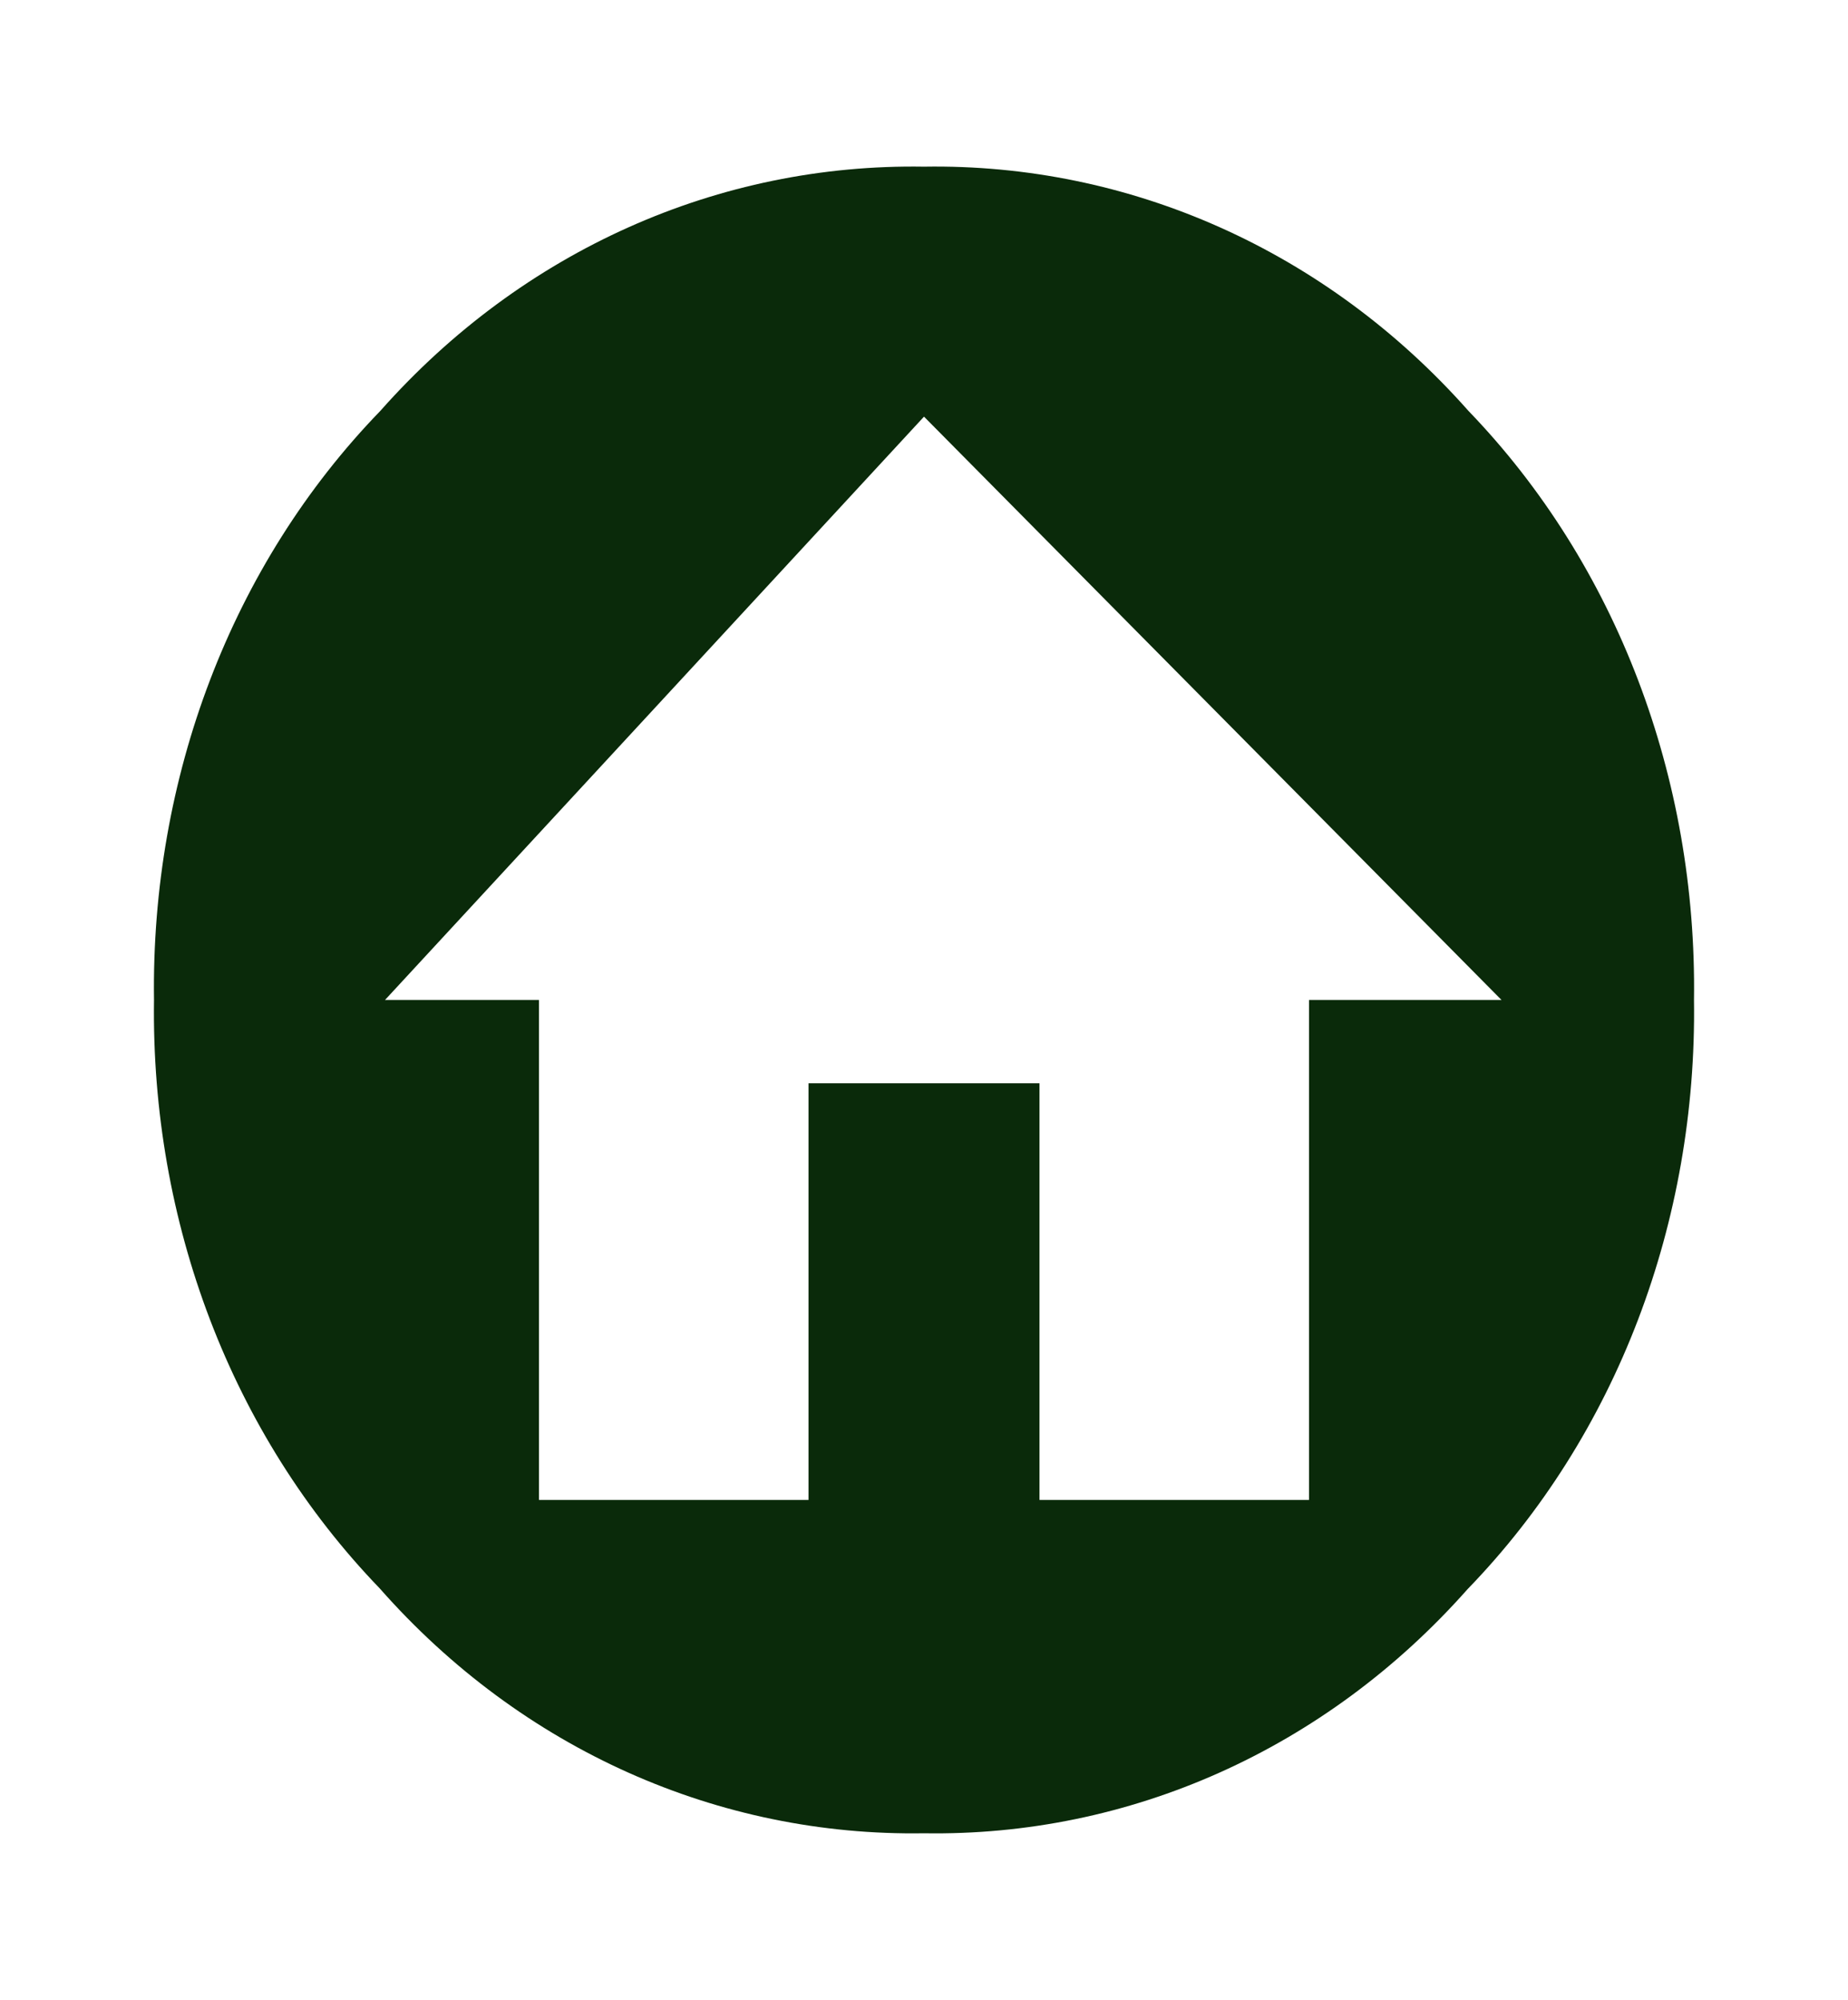<svg width="122" height="132" viewBox="0 0 122 132" fill="none" xmlns="http://www.w3.org/2000/svg">
<path d="M96.939 27.115C87.535 16.5 74.522 10.78 61 11C47.478 10.78 34.516 16.5 25.112 27.115C15.25 37.29 9.963 51.37 10.167 66C9.963 80.63 15.25 94.655 25.061 104.83C34.465 115.5 47.478 121.22 61 121C74.522 121.22 87.484 115.5 96.888 104.885C106.75 94.71 112.037 80.63 111.833 66C112.037 51.37 106.75 37.29 96.939 27.115ZM86.417 66V99H68.625V71.5H53.375V99H35.583V66H25.417L61 27.5L99.125 66H86.417Z" fill="#0A2A0A"/>
</svg>
